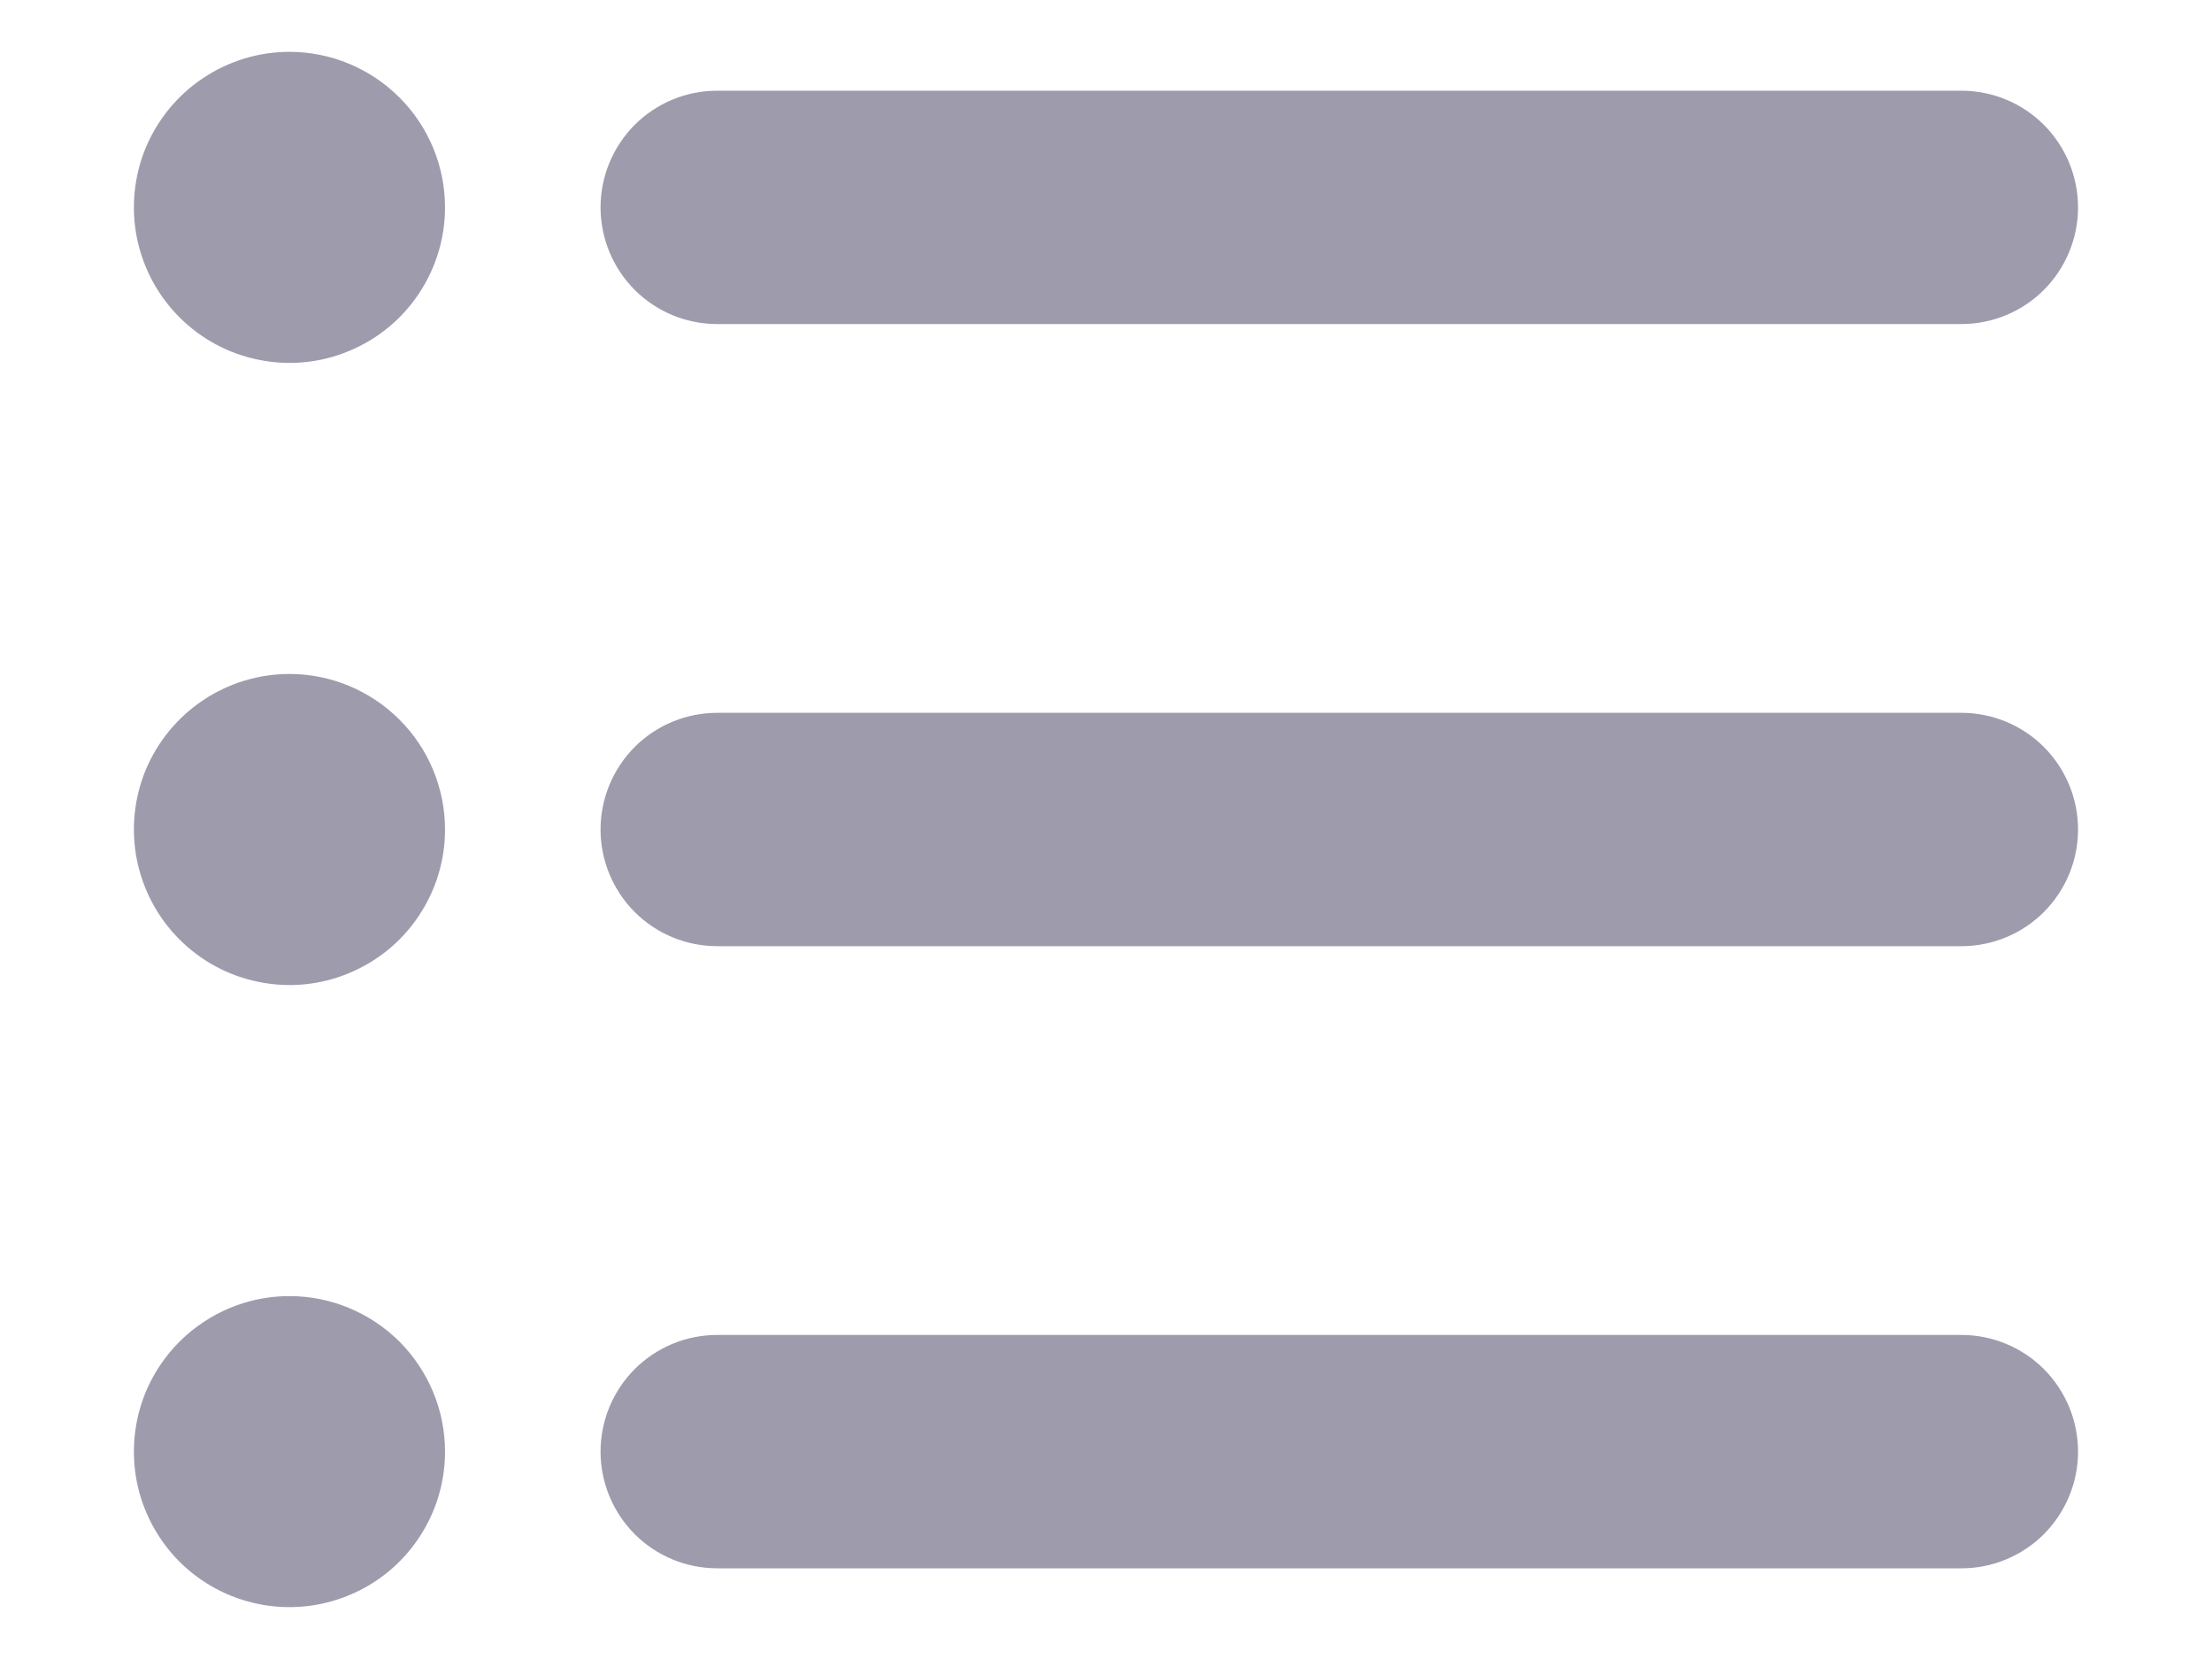 <svg width="16" height="12" viewBox="0 0 16 12" fill="none" xmlns="http://www.w3.org/2000/svg">
<path d="M4.344 1.5C4.344 1.276 4.433 1.062 4.591 0.903C4.749 0.745 4.964 0.656 5.188 0.656H14.188C14.411 0.656 14.626 0.745 14.784 0.903C14.942 1.062 15.031 1.276 15.031 1.5C15.031 1.724 14.942 1.938 14.784 2.097C14.626 2.255 14.411 2.344 14.188 2.344H5.188C4.964 2.344 4.749 2.255 4.591 2.097C4.433 1.938 4.344 1.724 4.344 1.5ZM14.188 5.156H5.188C4.964 5.156 4.749 5.245 4.591 5.403C4.433 5.562 4.344 5.776 4.344 6C4.344 6.224 4.433 6.438 4.591 6.597C4.749 6.755 4.964 6.844 5.188 6.844H14.188C14.411 6.844 14.626 6.755 14.784 6.597C14.942 6.438 15.031 6.224 15.031 6C15.031 5.776 14.942 5.562 14.784 5.403C14.626 5.245 14.411 5.156 14.188 5.156ZM14.188 9.656H5.188C4.964 9.656 4.749 9.745 4.591 9.903C4.433 10.062 4.344 10.276 4.344 10.5C4.344 10.724 4.433 10.938 4.591 11.097C4.749 11.255 4.964 11.344 5.188 11.344H14.188C14.411 11.344 14.626 11.255 14.784 11.097C14.942 10.938 15.031 10.724 15.031 10.5C15.031 10.276 14.942 10.062 14.784 9.903C14.626 9.745 14.411 9.656 14.188 9.656ZM2.094 4.875C1.871 4.875 1.654 4.941 1.469 5.065C1.284 5.188 1.14 5.364 1.054 5.569C0.969 5.775 0.947 6.001 0.99 6.219C1.034 6.438 1.141 6.638 1.298 6.795C1.456 6.953 1.656 7.06 1.874 7.103C2.092 7.147 2.319 7.125 2.524 7.039C2.73 6.954 2.906 6.81 3.029 6.625C3.153 6.44 3.219 6.223 3.219 6C3.219 5.702 3.1 5.415 2.889 5.205C2.678 4.994 2.392 4.875 2.094 4.875ZM2.094 0.375C1.871 0.375 1.654 0.441 1.469 0.565C1.284 0.688 1.14 0.864 1.054 1.069C0.969 1.275 0.947 1.501 0.99 1.719C1.034 1.938 1.141 2.138 1.298 2.295C1.456 2.453 1.656 2.56 1.874 2.603C2.092 2.647 2.319 2.625 2.524 2.539C2.73 2.454 2.906 2.31 3.029 2.125C3.153 1.94 3.219 1.722 3.219 1.5C3.219 1.202 3.1 0.915 2.889 0.705C2.678 0.494 2.392 0.375 2.094 0.375ZM2.094 9.375C1.871 9.375 1.654 9.441 1.469 9.565C1.284 9.688 1.14 9.864 1.054 10.069C0.969 10.275 0.947 10.501 0.99 10.72C1.034 10.938 1.141 11.138 1.298 11.296C1.456 11.453 1.656 11.56 1.874 11.603C2.092 11.647 2.319 11.624 2.524 11.539C2.73 11.454 2.906 11.31 3.029 11.125C3.153 10.94 3.219 10.723 3.219 10.5C3.219 10.202 3.1 9.915 2.889 9.704C2.678 9.494 2.392 9.375 2.094 9.375Z" fill="#9E9BAD"/>
</svg>
